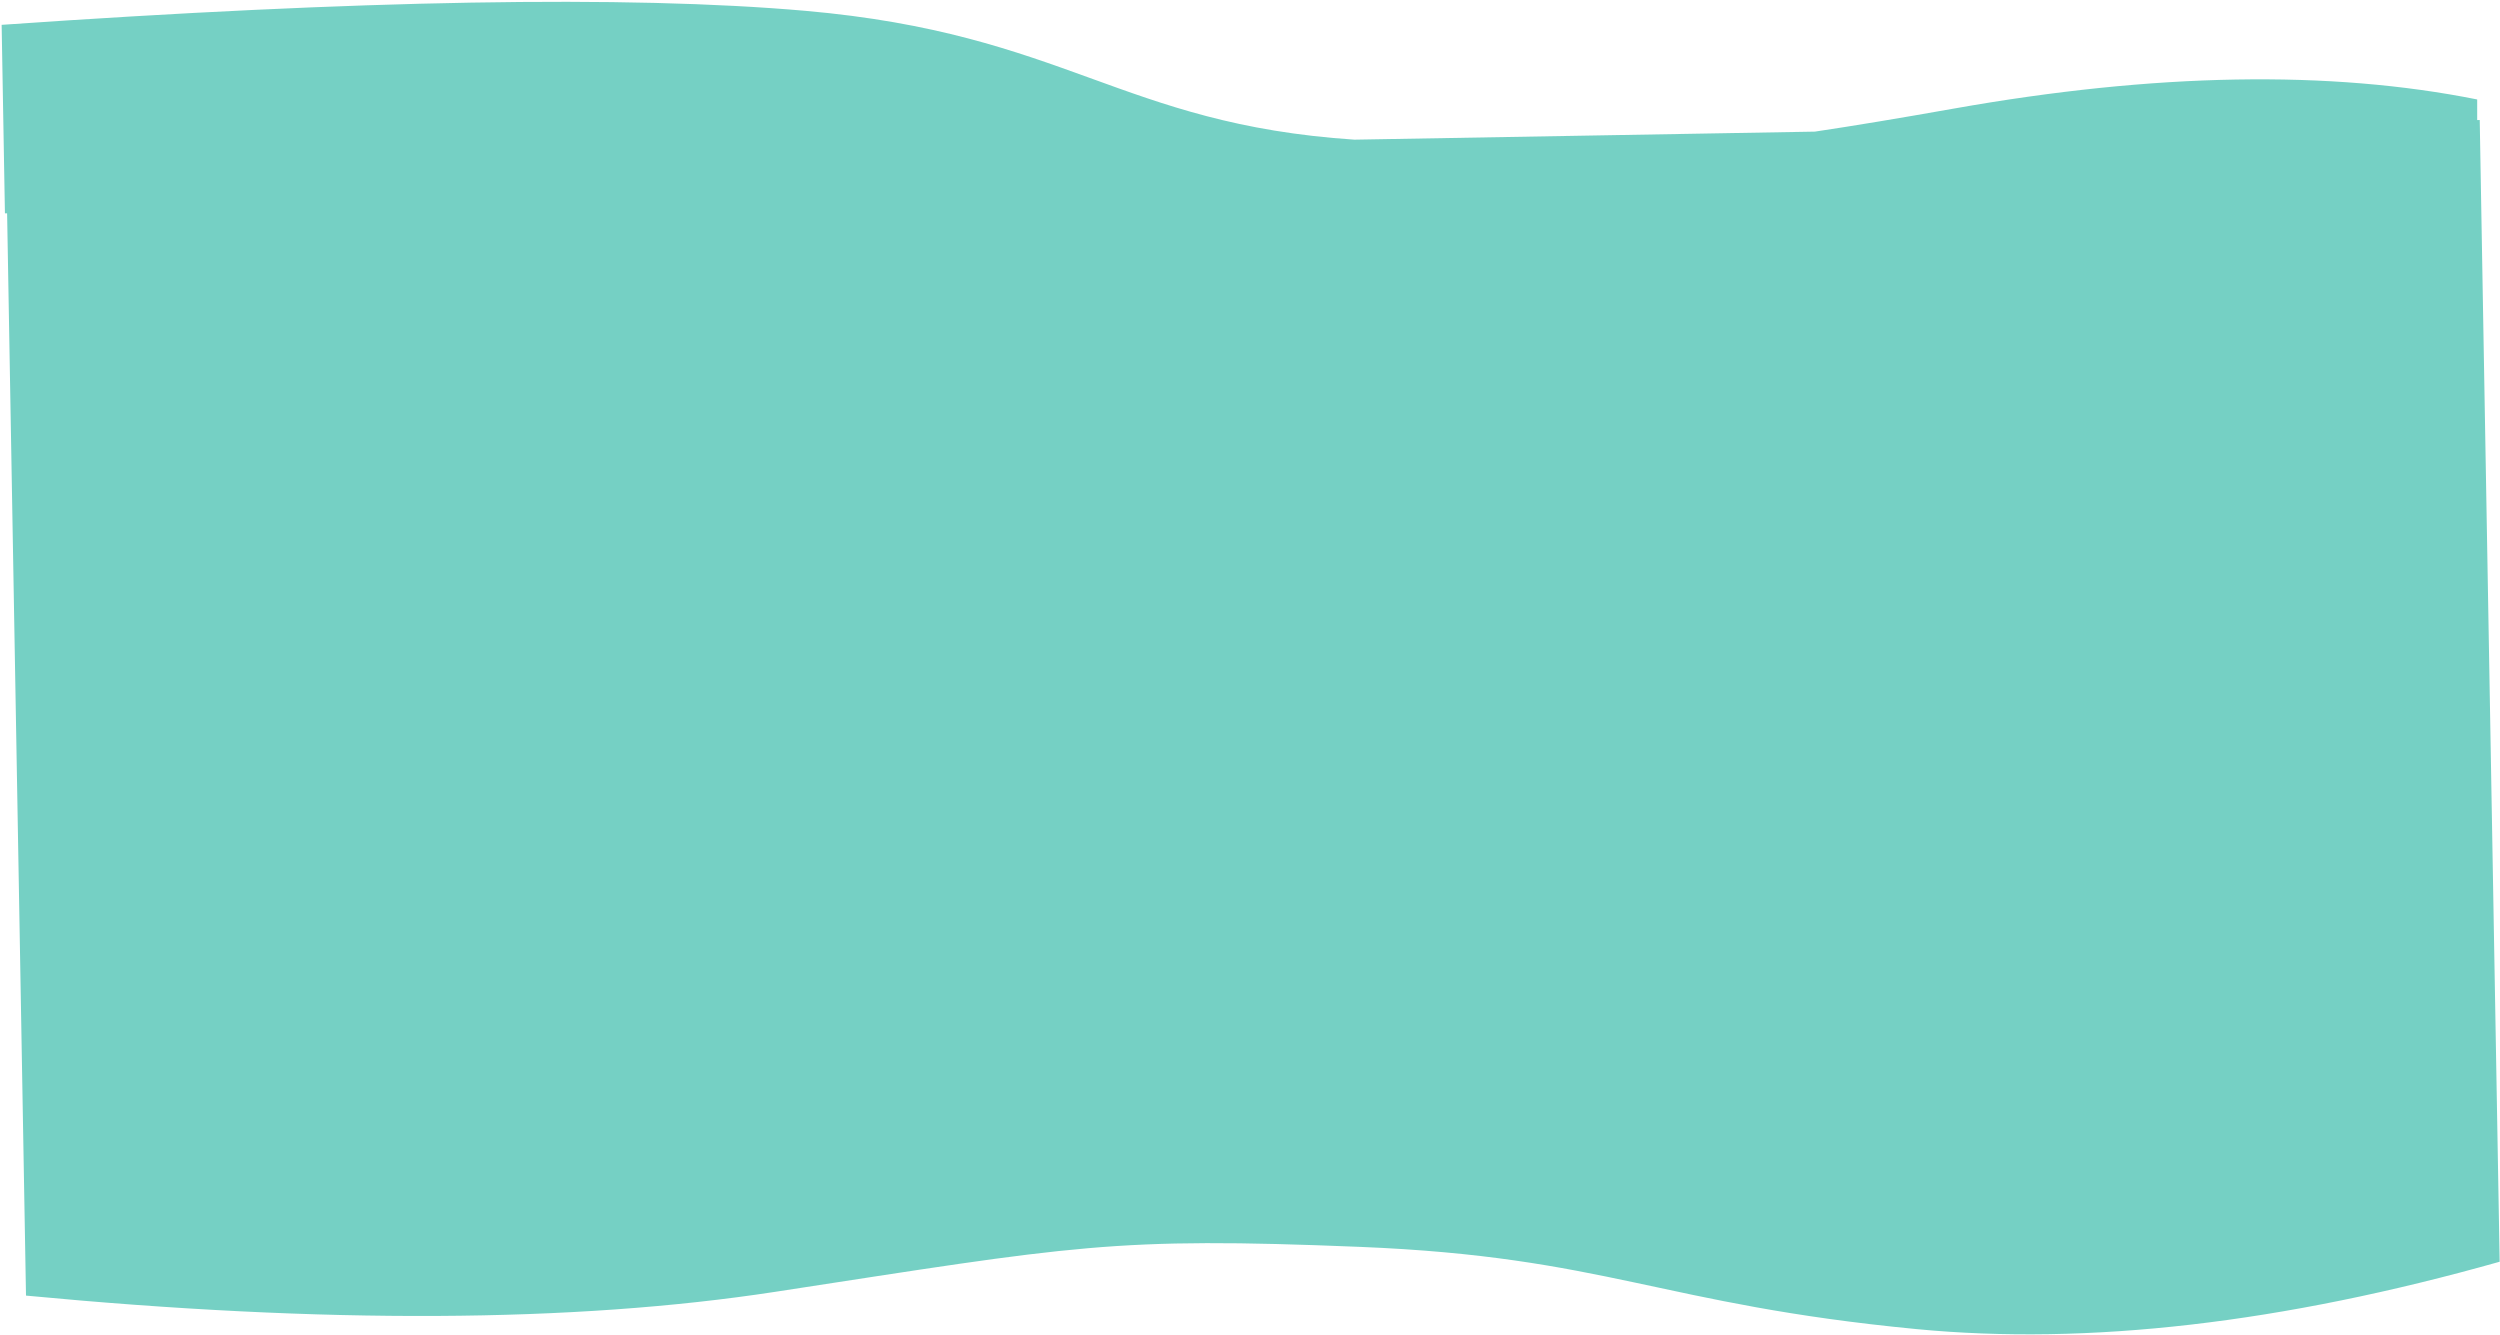 <?xml version="1.0" encoding="UTF-8"?>
<svg width="1148px" height="613px" viewBox="0 0 1148 613" version="1.1" xmlns="http://www.w3.org/2000/svg" xmlns:xlink="http://www.w3.org/1999/xlink">
    <!-- Generator: Sketch 51.2 (57519) - http://www.bohemiancoding.com/sketch -->
    <title>Combined Shape</title>
    <desc>Created with Sketch.</desc>
    <defs></defs>
    <g id="PL" stroke="none" stroke-width="1" fill="none" fill-rule="evenodd">
        <g id="Comic-Relief-HIV-Booking--9.0-HeaderFooter" transform="translate(-625, -296)" fill="#75D0C4">
            <path d="M1768,859.984 L1768,885.354 C1667.7,911.792 1578.303,920.547 1499.808,911.62 C1382.065,898.229 1358.08,875.963 1244.698,869.388 C1131.317,862.814 1114.963,866.506 975.961,885.354 C883.294,897.919 768.64,896.494 632,881.08 L632,839.002 L632,384.026 L631,383.995 L631,297.437 C795.622,288.854 918.634,288.854 1000.036,297.437 C1119.492,310.033 1143.995,351.949 1251.165,360.998 L1462.649,360.998 C1480.876,358.603 1501.777,355.493 1526.608,351.536 C1619.276,336.766 1699.407,336.766 1767,351.536 L1766.835,360.998 L1768,360.998 L1768,859.984 Z" id="Combined-Shape" transform="translate(1199.5, 603) rotate(-1) translate(-1199.5, -603) "></path>
        </g>
    </g>
</svg>